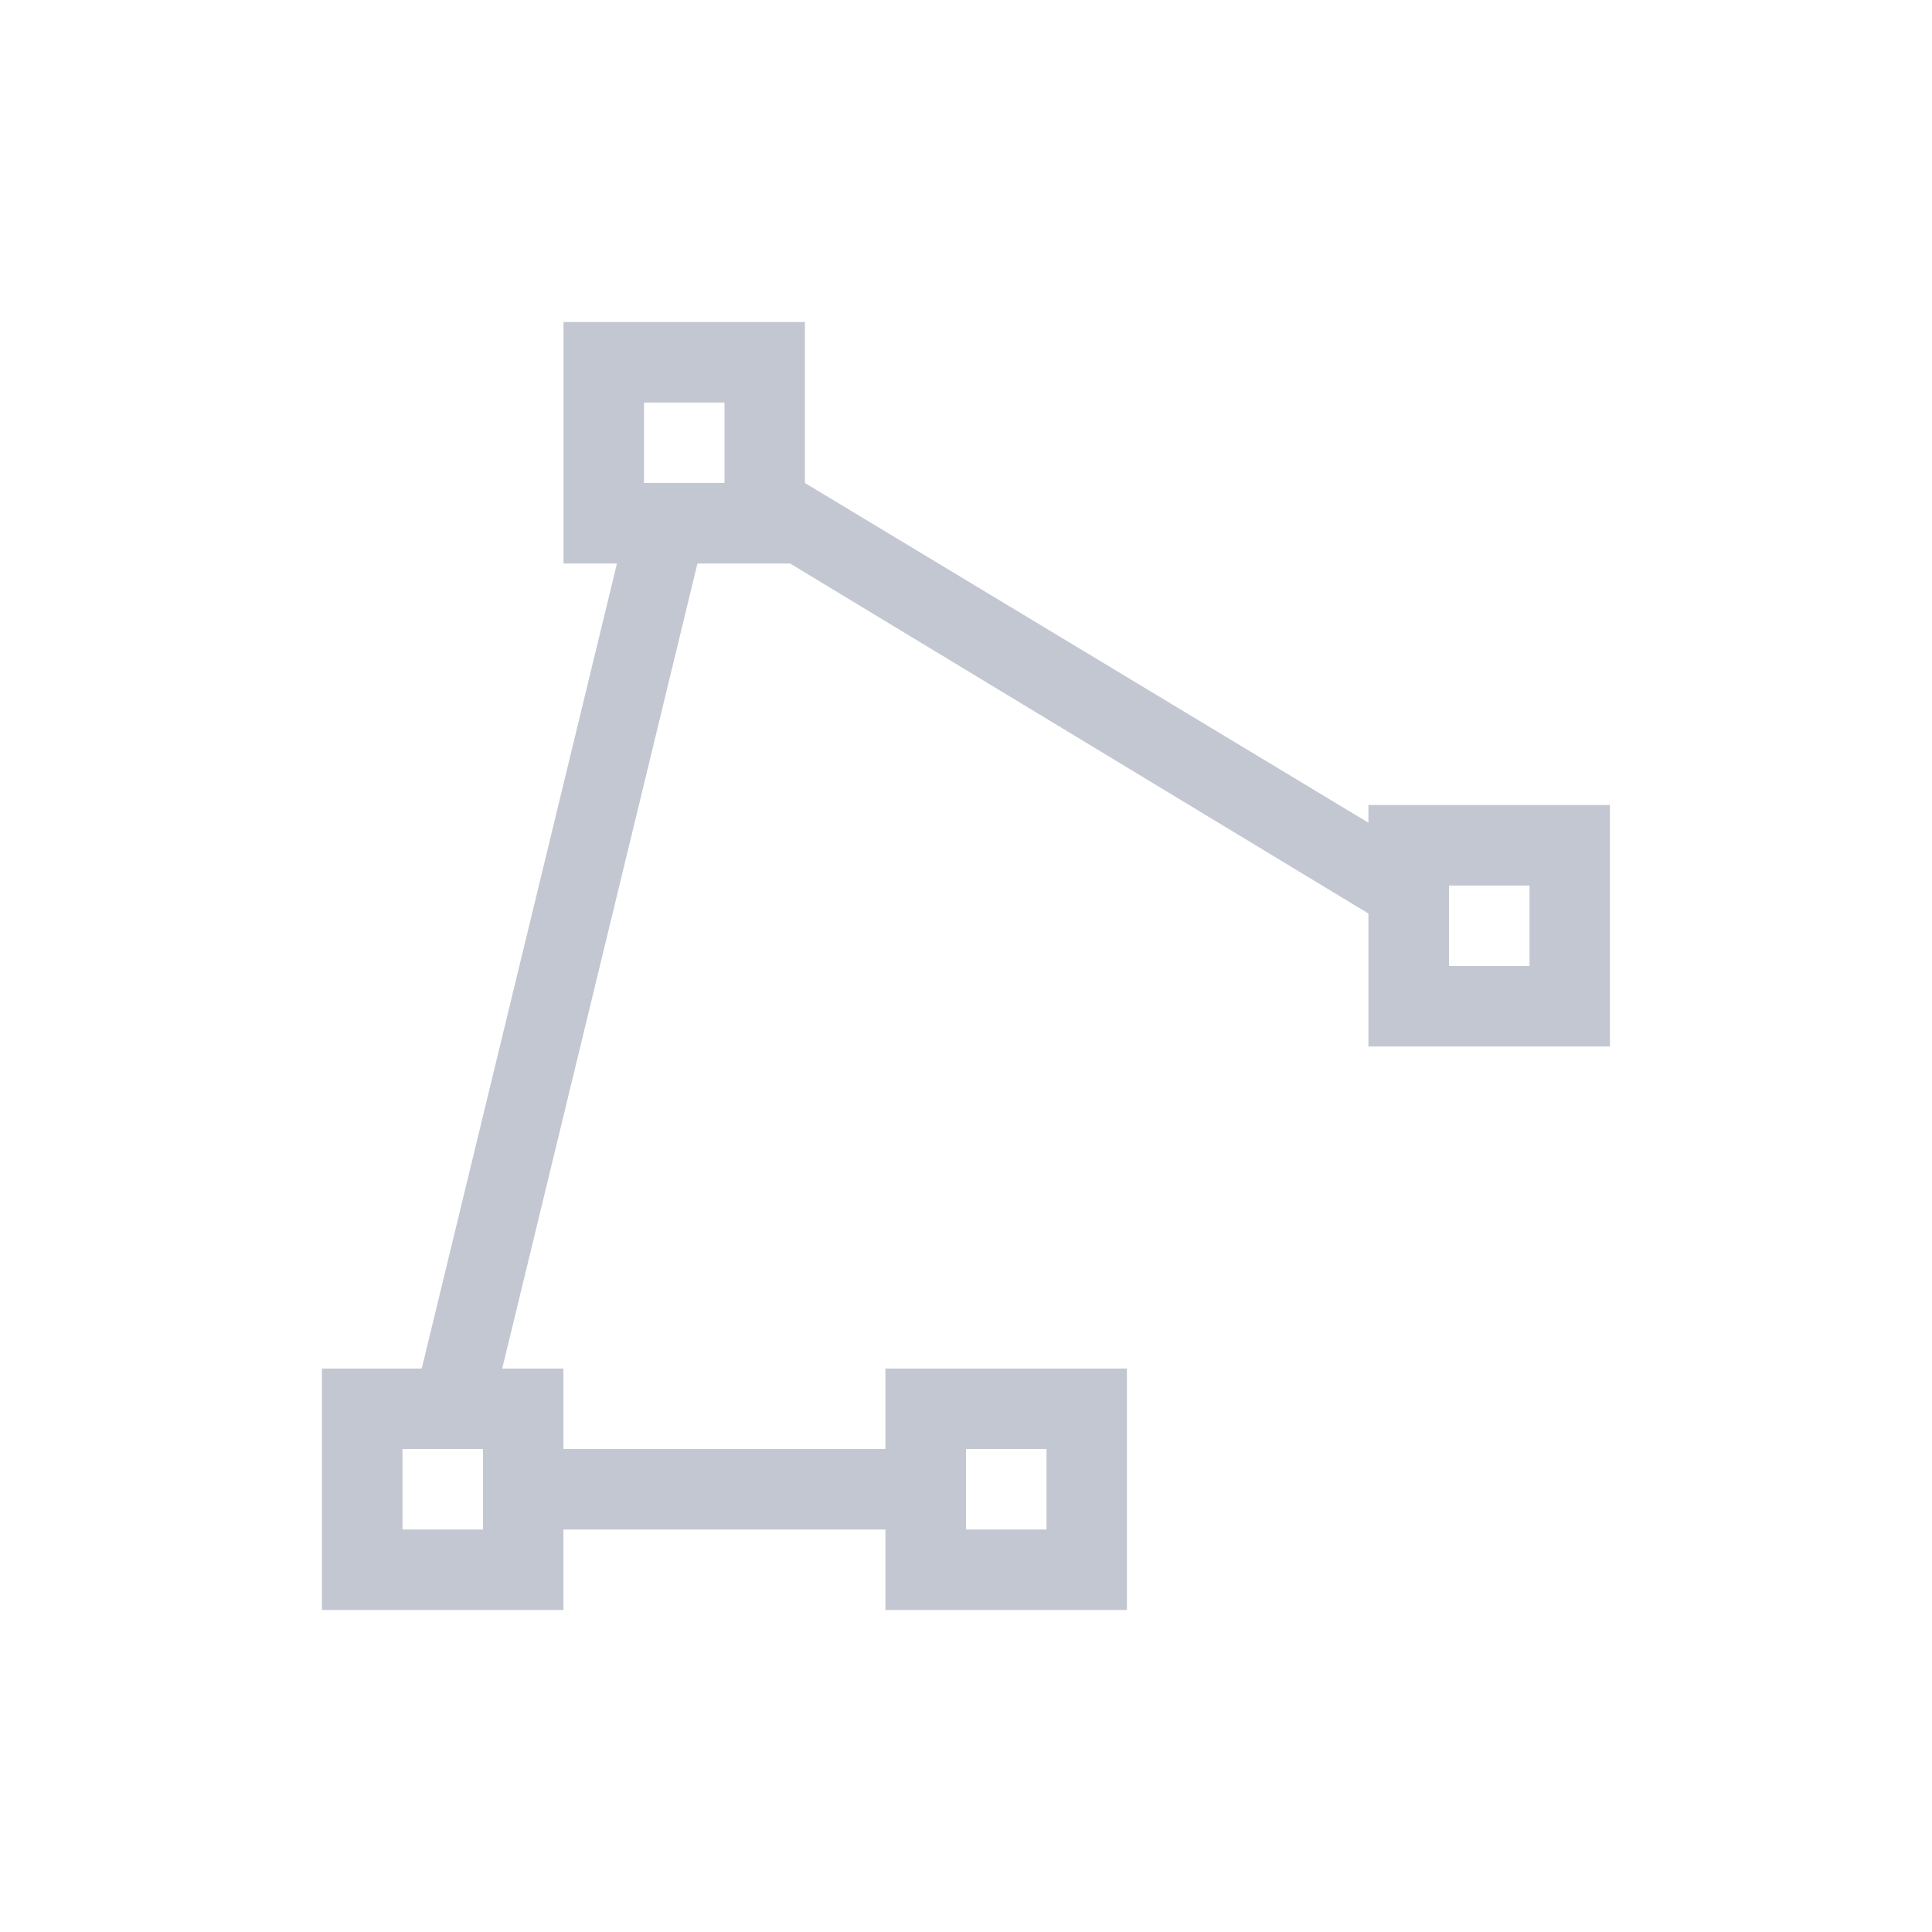 <svg xmlns="http://www.w3.org/2000/svg" version="1.1" viewBox="0 0 24 24" width="24" height="24">
  <defs>
    <style type="text/css" id="current-color-scheme">.ColorScheme-Text {
        color:#eff0f1;
      }</style>
  </defs>
  <g transform="translate(1,1)">
    <path class="ColorScheme-Text" d="m6 3v3h0.664l-2.425 10h-1.24v3h3v-1h4v1h3v-3h-3v1h-4v-1h-0.76l2.425-10h1.151l7.184 4.348v1.652h3v-3h-3v0.22l-7-4.22v-2zm1 1h1v1h-1zm10 6h1v1h-1zm-13 7h1v1h-1zm7 0h1v1h-1z" fill="#c3c7d1"/>
  </g>
</svg>
